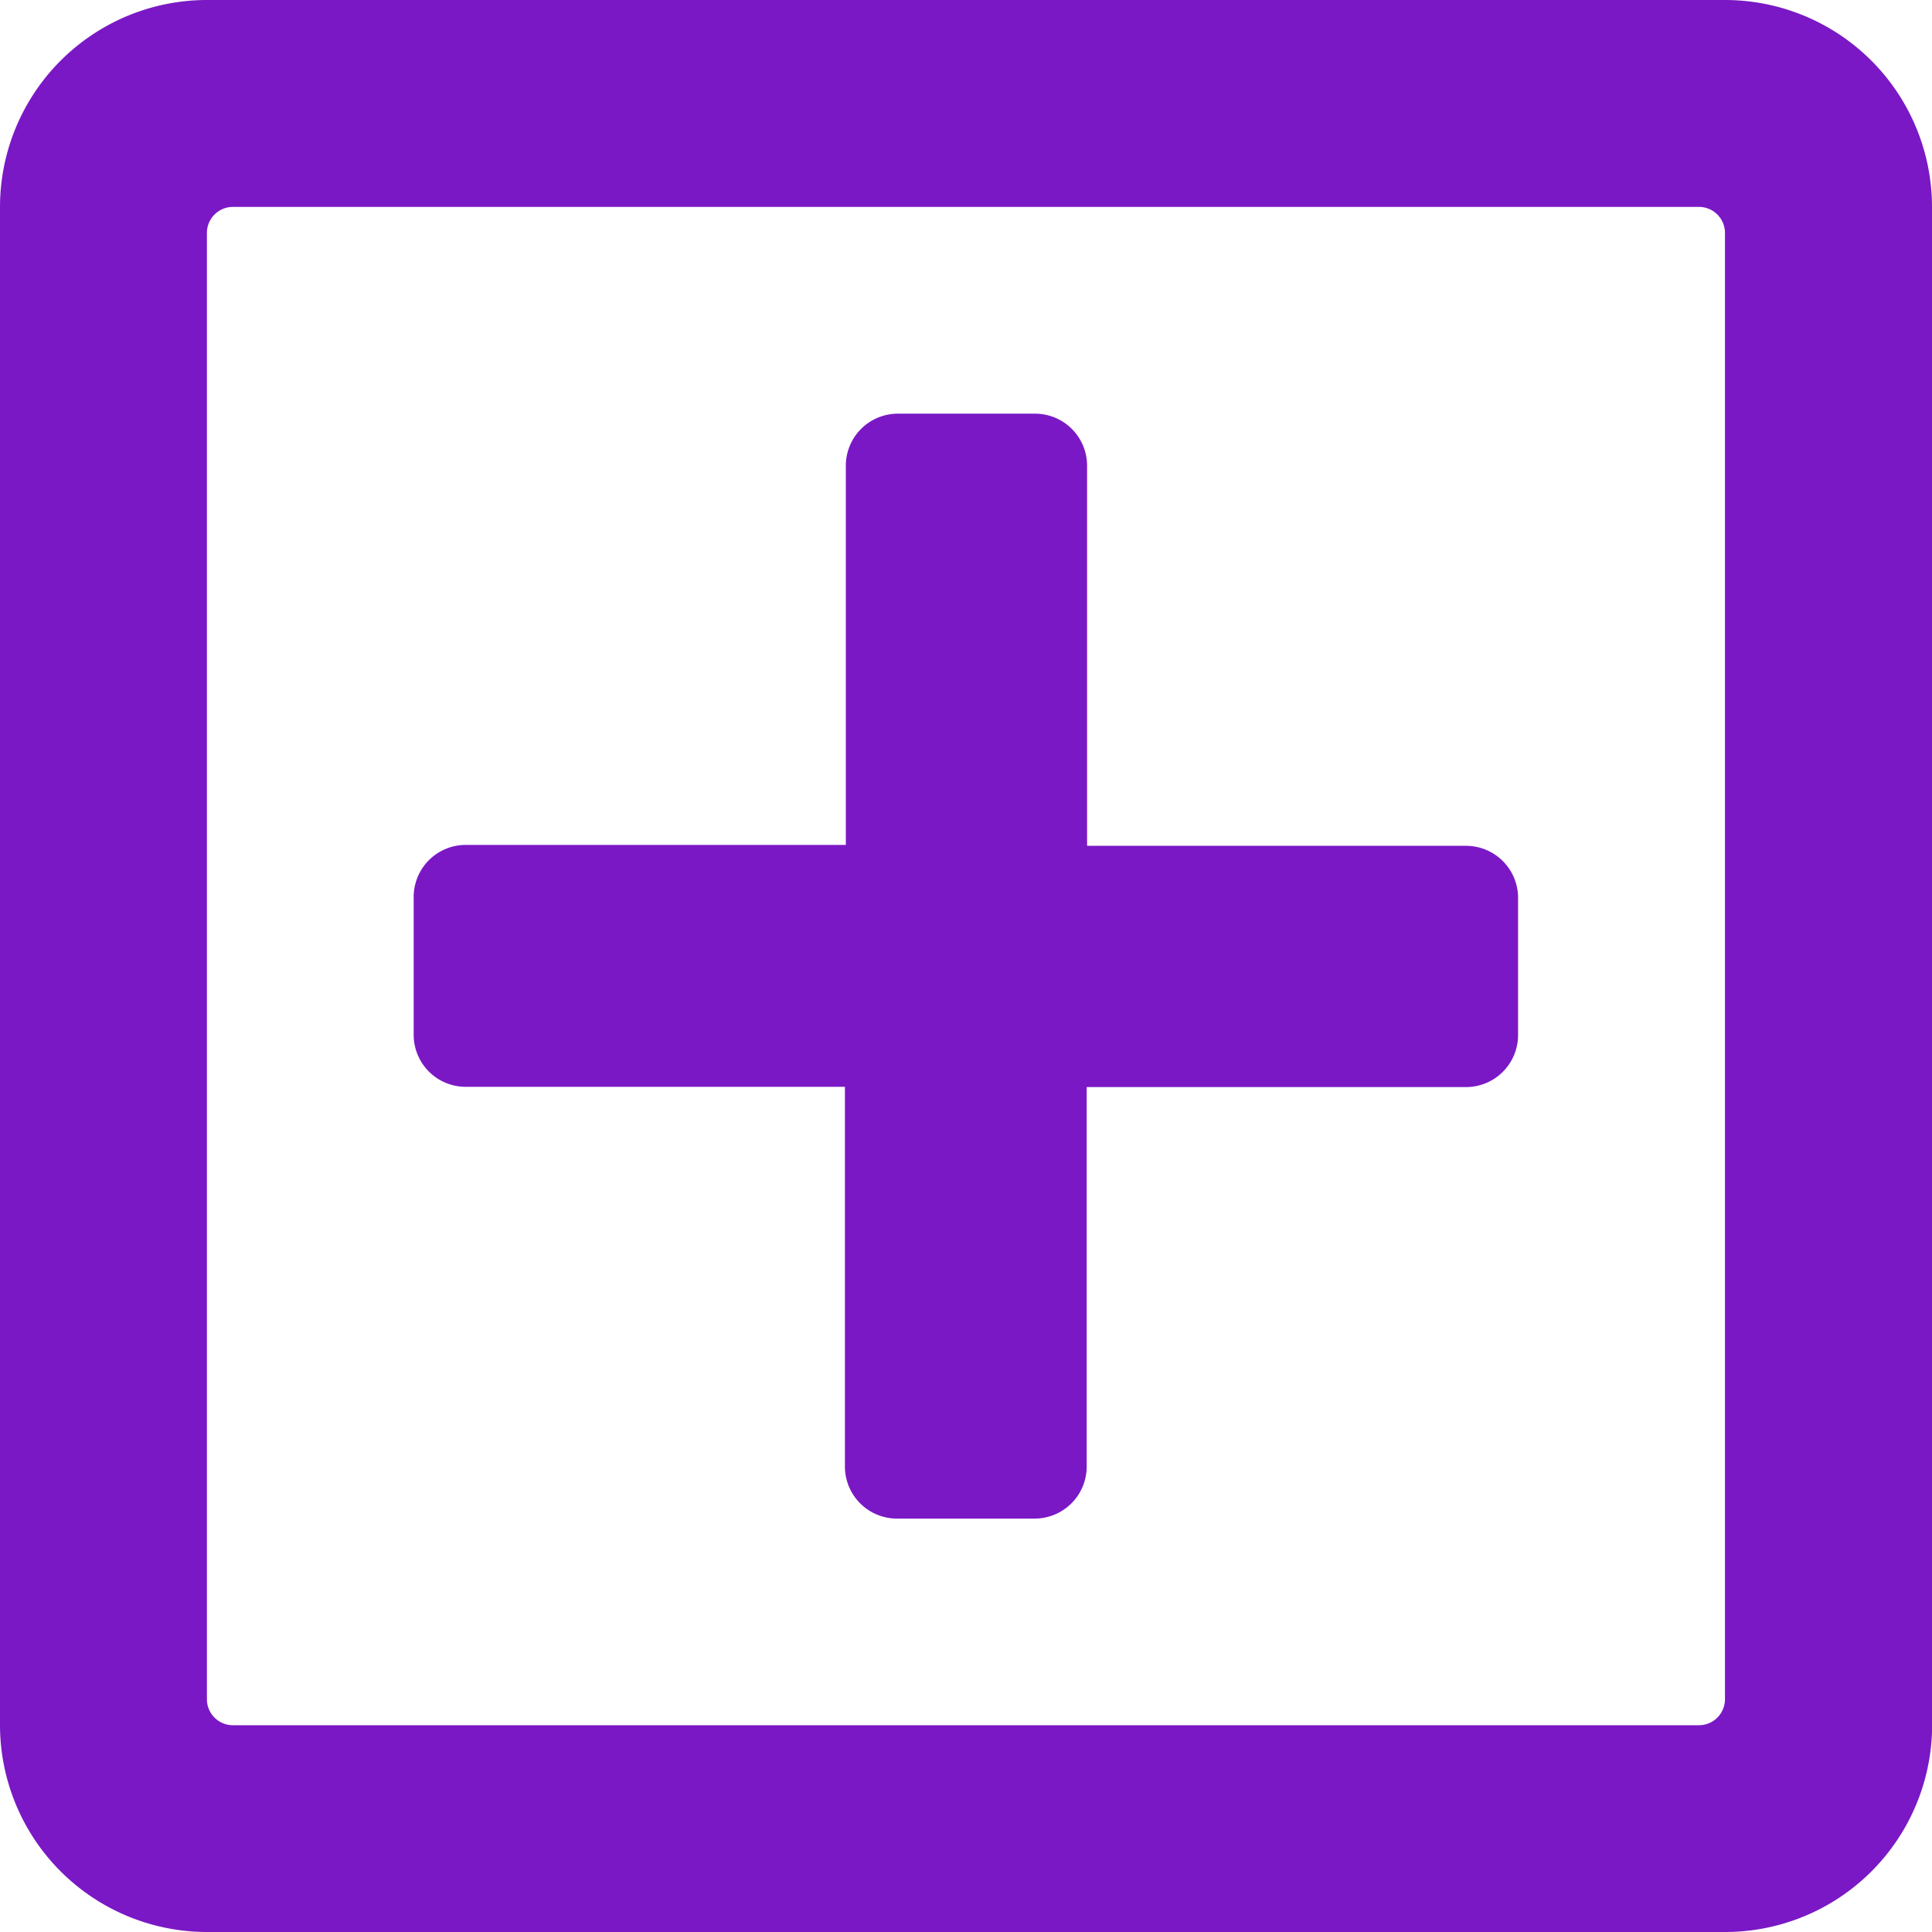 <svg xmlns="http://www.w3.org/2000/svg" width="14.847" height="14.847" viewBox="0 0 14.847 14.847">
  <path id="plus-square-regular" d="M11.666,38.893v1.061a.4.4,0,0,1-.4.4H8.351v2.916a.4.4,0,0,1-.4.4H6.893a.4.4,0,0,1-.4-.4V40.352H3.579a.4.4,0,0,1-.4-.4V38.893a.4.4,0,0,1,.4-.4H6.5V35.579a.4.4,0,0,1,.4-.4H7.954a.4.4,0,0,1,.4.4V38.5h2.916A.4.4,0,0,1,11.666,38.893Zm3.182-5.3V45.256a1.591,1.591,0,0,1-1.591,1.591H1.591A1.591,1.591,0,0,1,0,45.256V33.591A1.591,1.591,0,0,1,1.591,32H13.256A1.591,1.591,0,0,1,14.847,33.591ZM13.256,45.058V33.79a.2.2,0,0,0-.2-.2H1.79a.2.2,0,0,0-.2.2V45.058a.2.2,0,0,0,.2.2H13.057A.2.2,0,0,0,13.256,45.058Z" transform="translate(0 -32)" fill="#7a18c5"/>
</svg>
